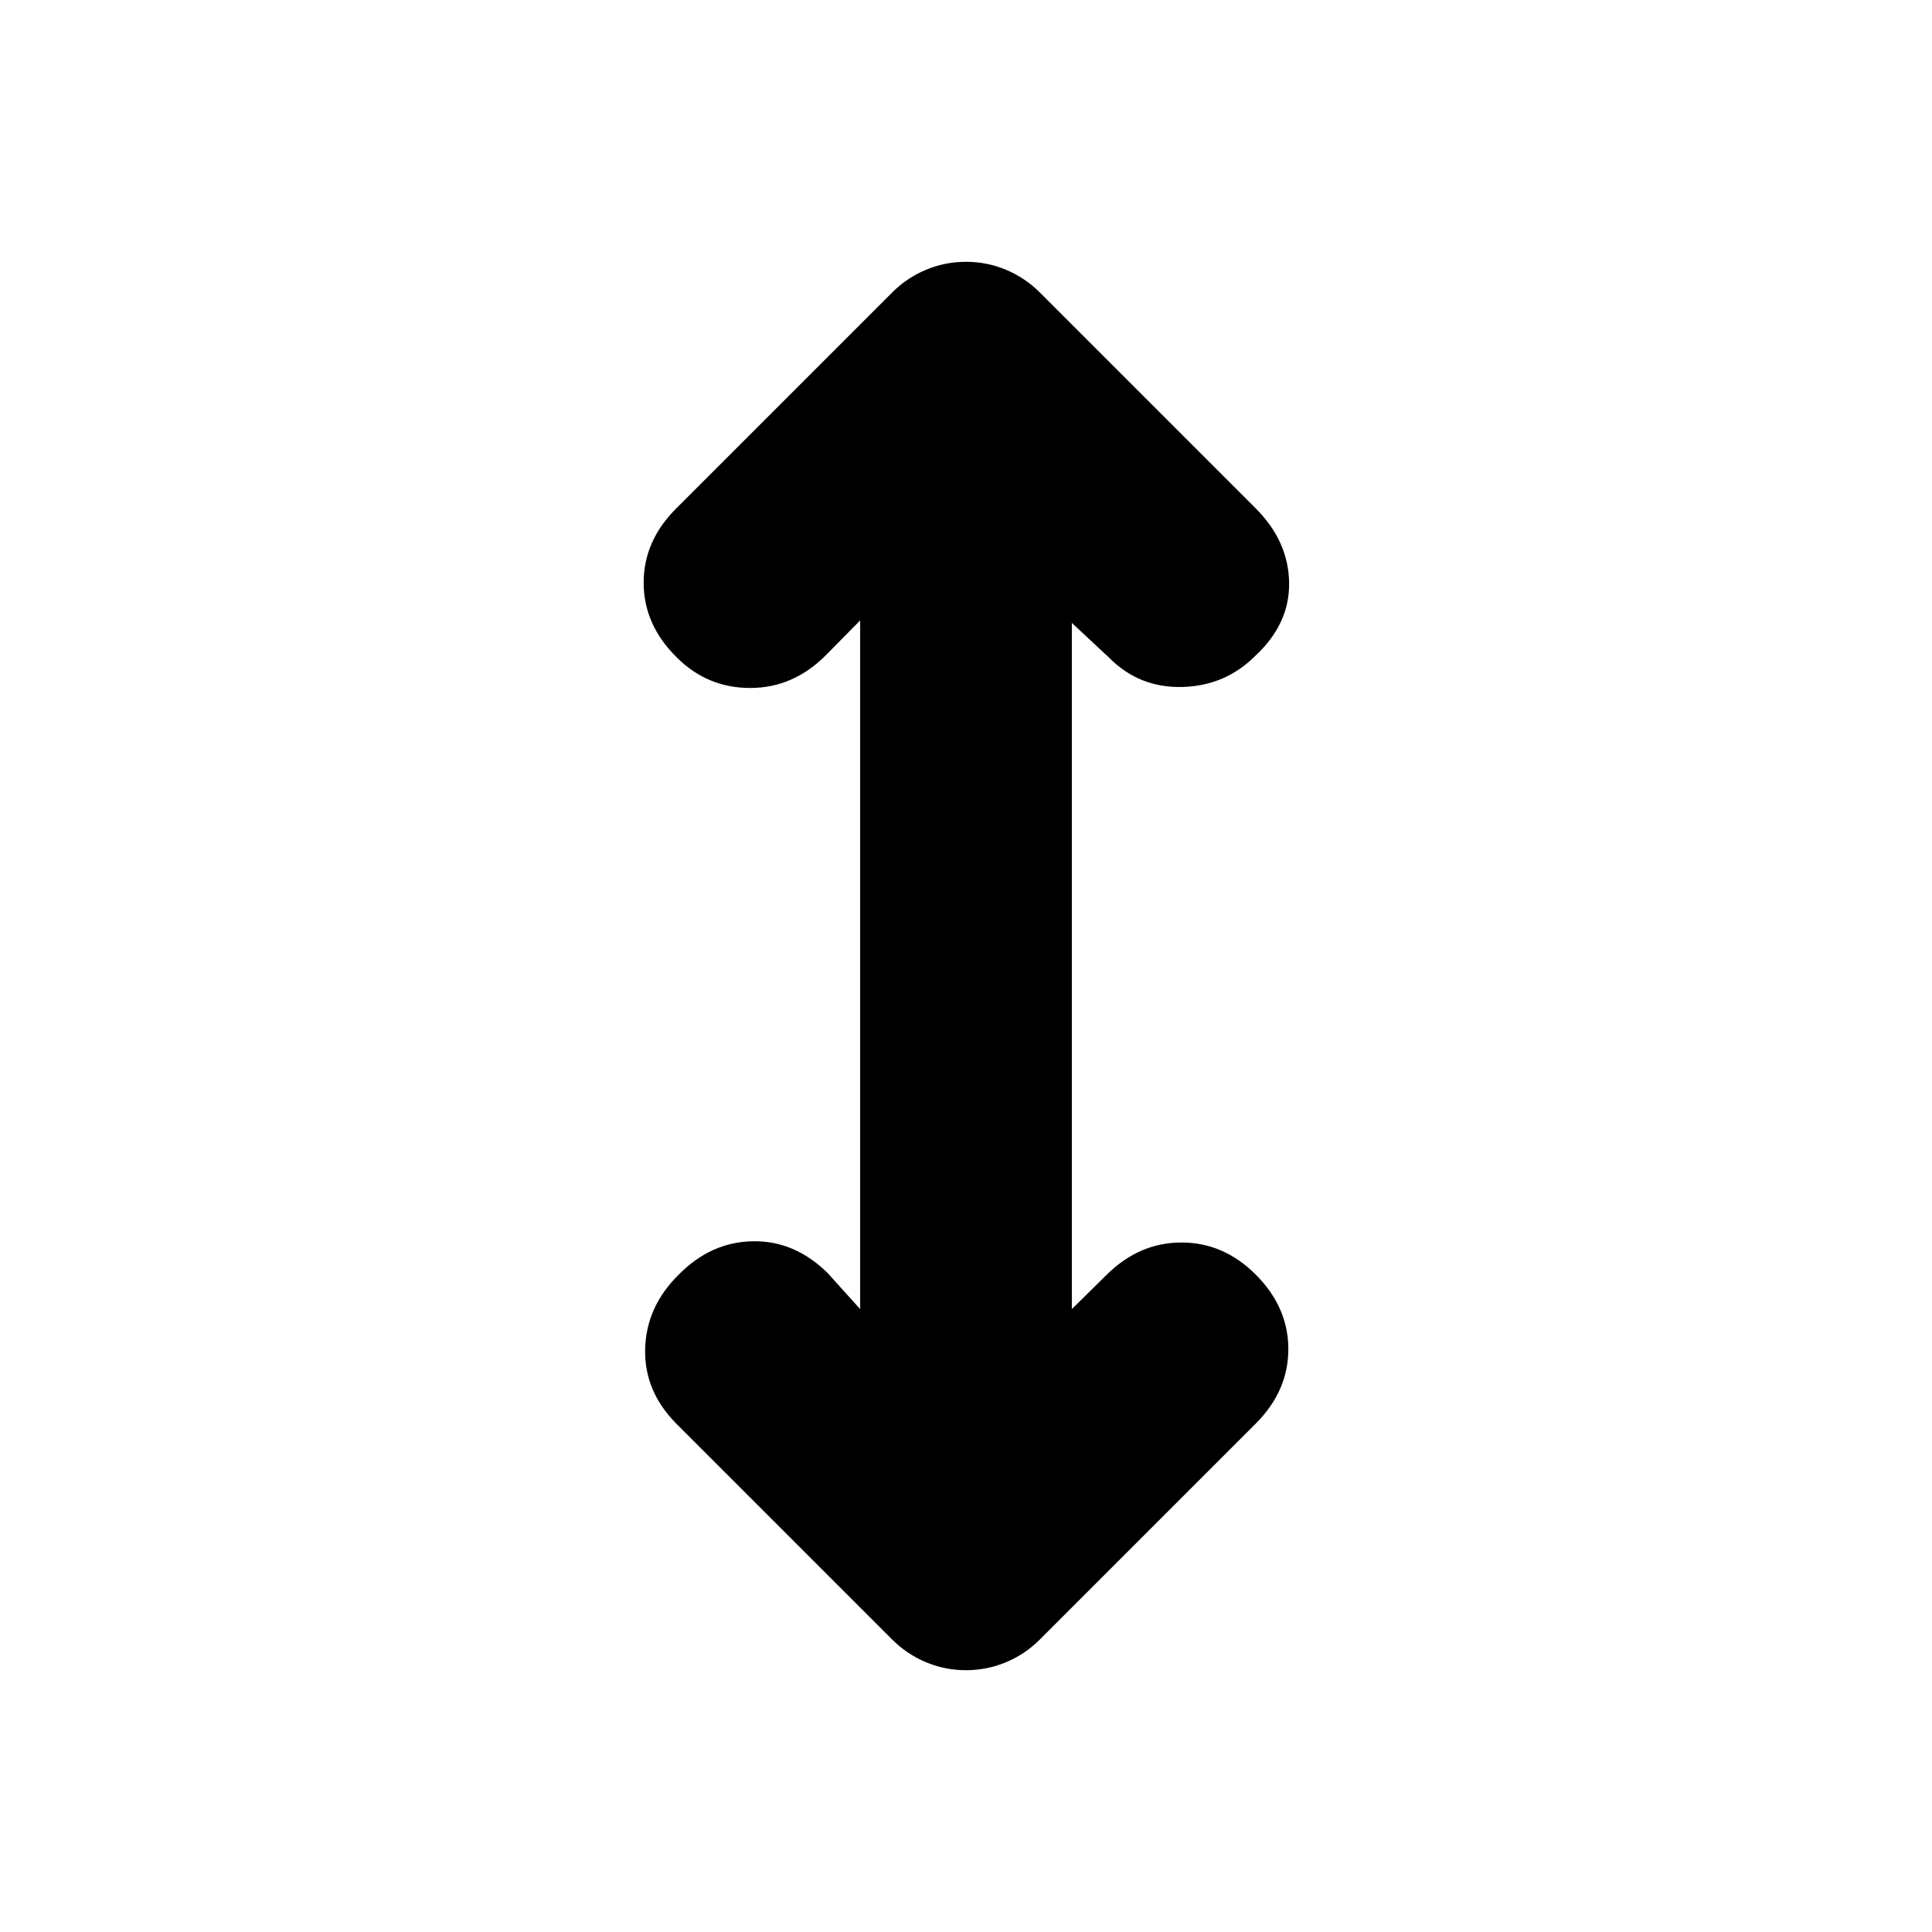 <svg xmlns="http://www.w3.org/2000/svg" height="20" viewBox="0 -960 960 960" width="20"><path d="M427.41-309.52v-342.2l-17.13 17.37q-16.19 16.2-37.51 16.2-21.31 0-36.51-15.2-16.43-16.19-16.43-37.13 0-20.93 16.43-37.13l107.11-107.11q7.24-7.24 16.7-11.21 9.45-3.98 19.93-3.98t19.93 3.98q9.46 3.97 16.7 11.21l107.35 107.35q16.19 16.2 16.57 36.75.38 20.55-16.81 36.51-14.96 14.96-36.39 15.46-21.44.5-36.39-14.7l-18.37-17.13v340.96l17.37-17.13q16.19-15.96 37.13-15.96 20.93 0 36.89 15.96 16.19 16.19 16.19 37.01 0 20.81-16.19 37.01L516.63-145.28q-7.24 7.24-16.7 11.21-9.45 3.98-19.93 3.98t-19.93-3.98q-9.46-3.97-16.7-11.21L336.26-252.39q-16.19-16.2-15.69-37.25.5-21.06 16.69-37.01 15.96-16.2 36.77-16.58 20.82-.38 37.25 15.82l16.13 17.89Z"/></svg>